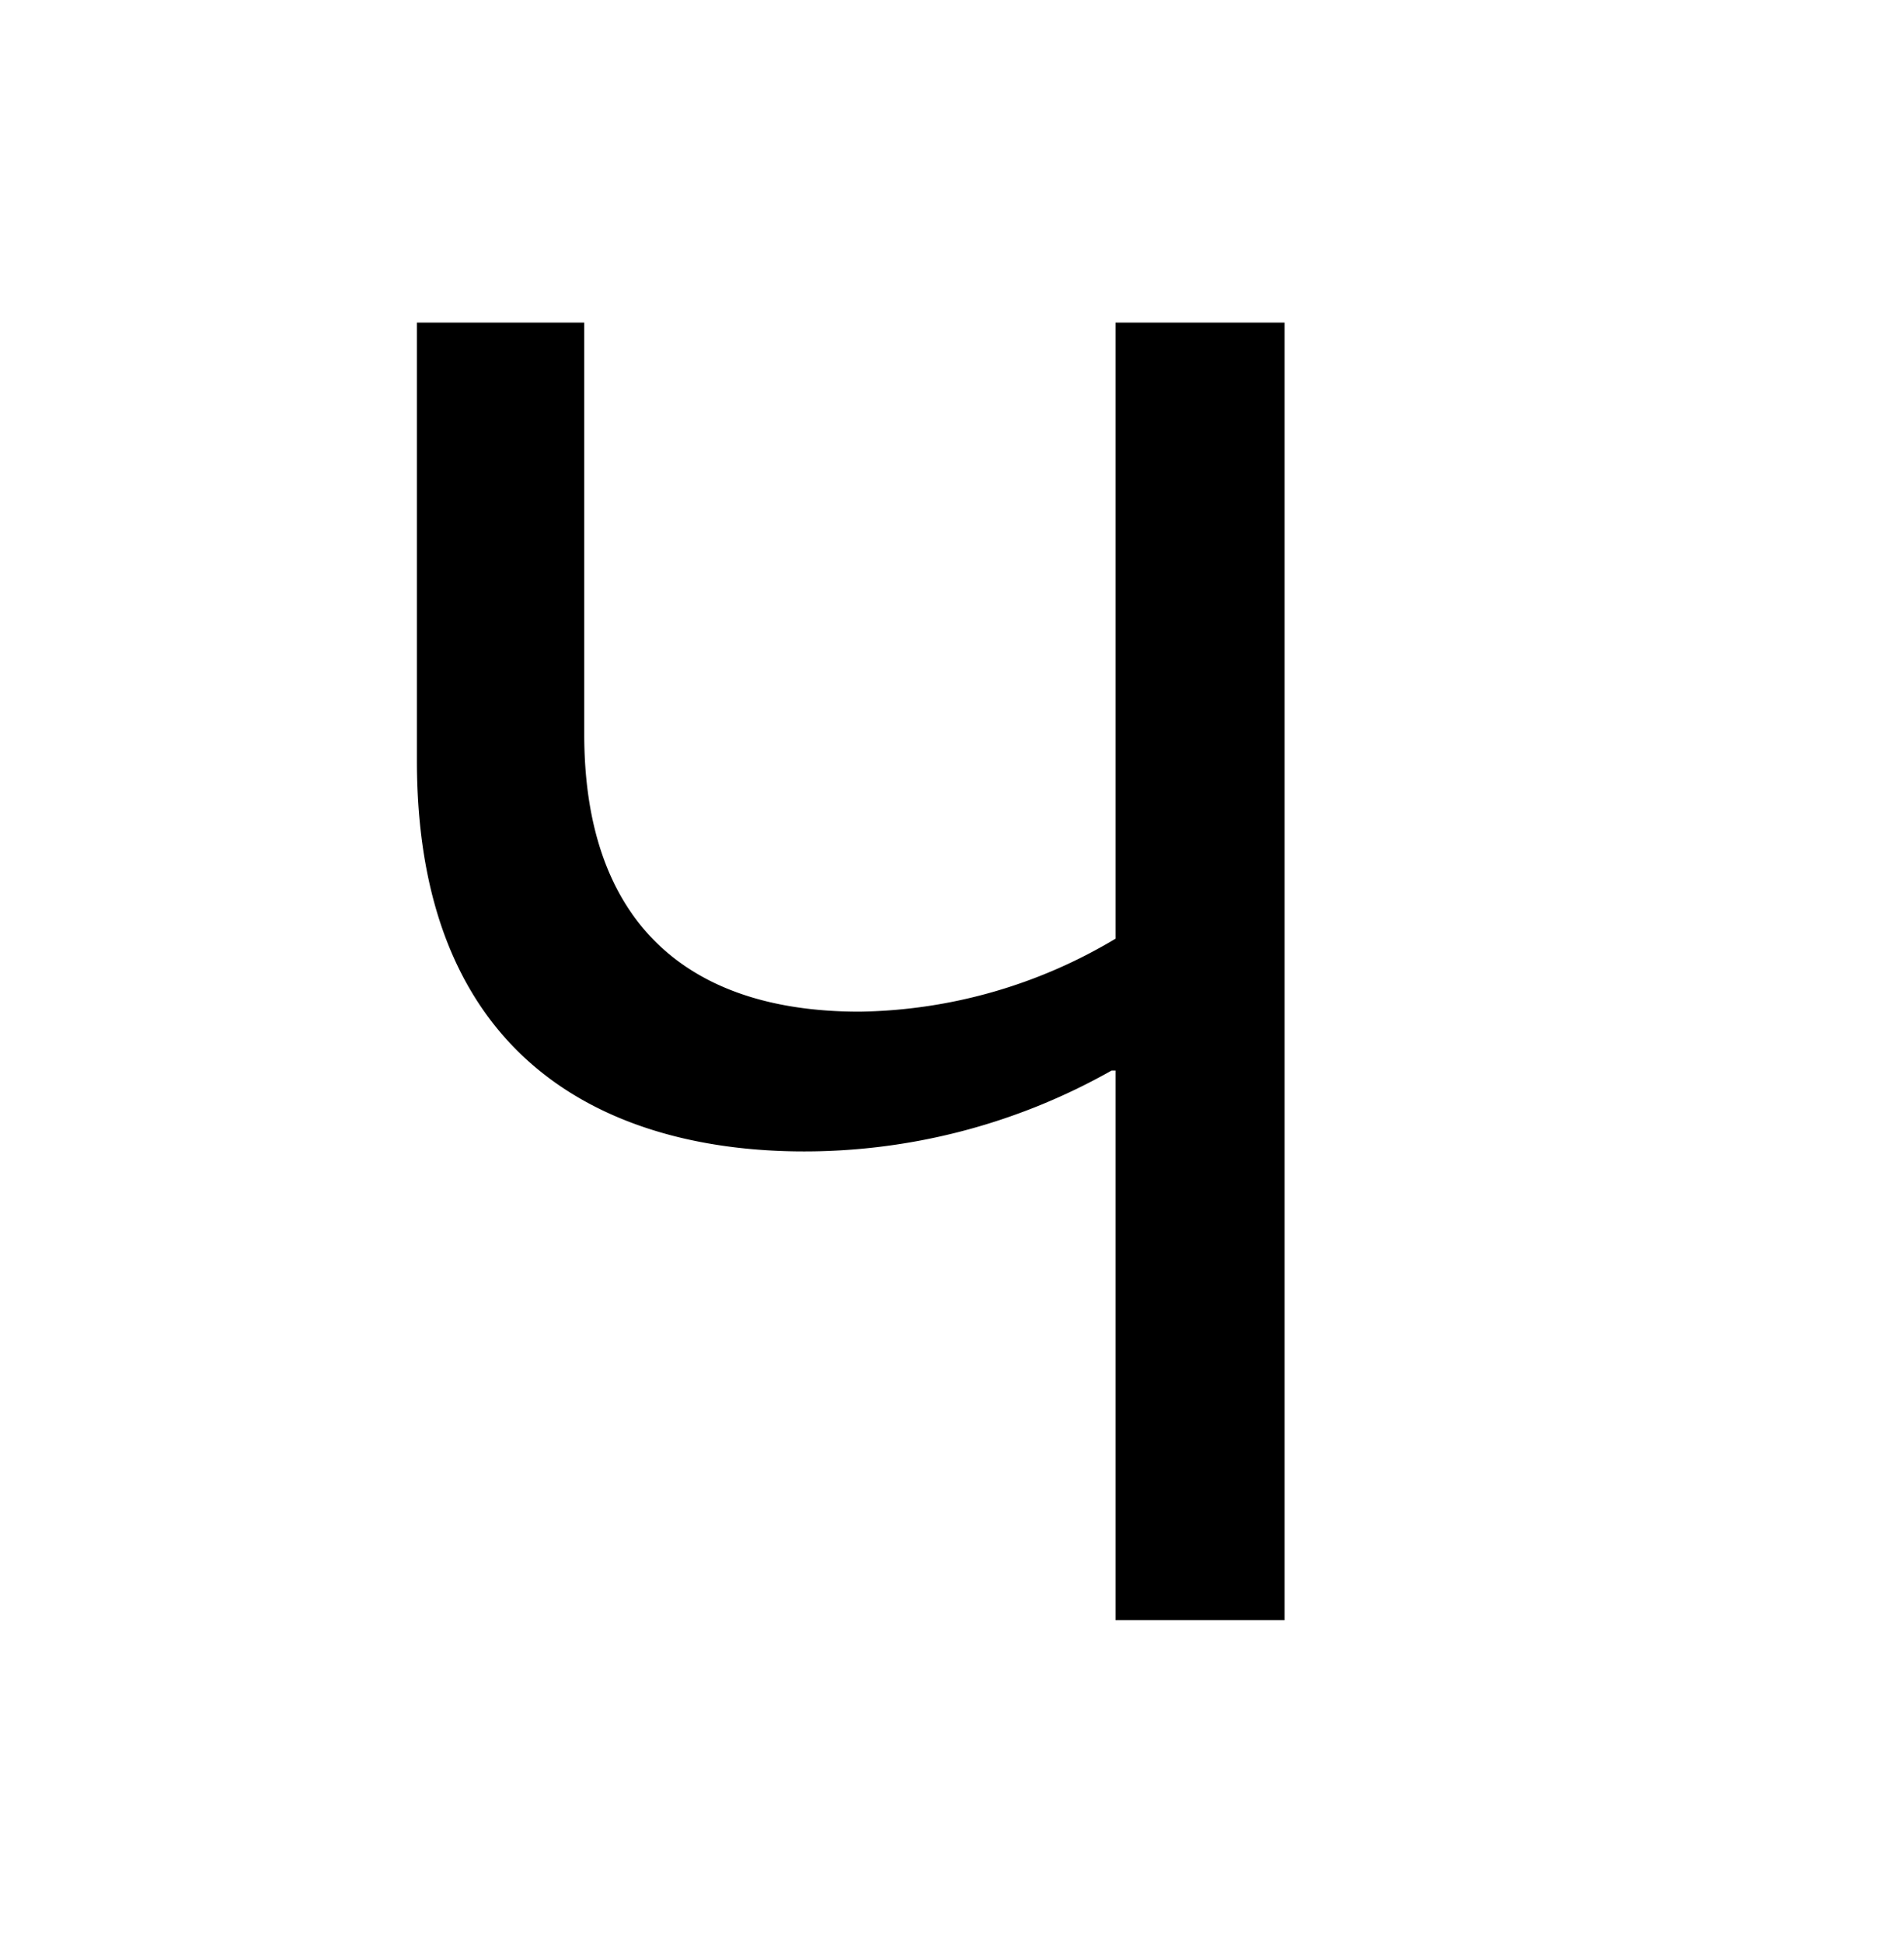 <svg id="Слой_1" data-name="Слой 1" xmlns="http://www.w3.org/2000/svg" viewBox="0 0 67.59 68.96"><title>ч</title><path d="M20.74,11.45V26.07c0,6.29,3.28,9.84,9.77,9.84a18.16,18.16,0,0,0,9.09-2.59V11.45h6V57.51h-6V38h-.14a22.17,22.17,0,0,1-11.07,2.87C22.31,40.83,14.8,38.24,14.8,27V11.45Z"/></svg>